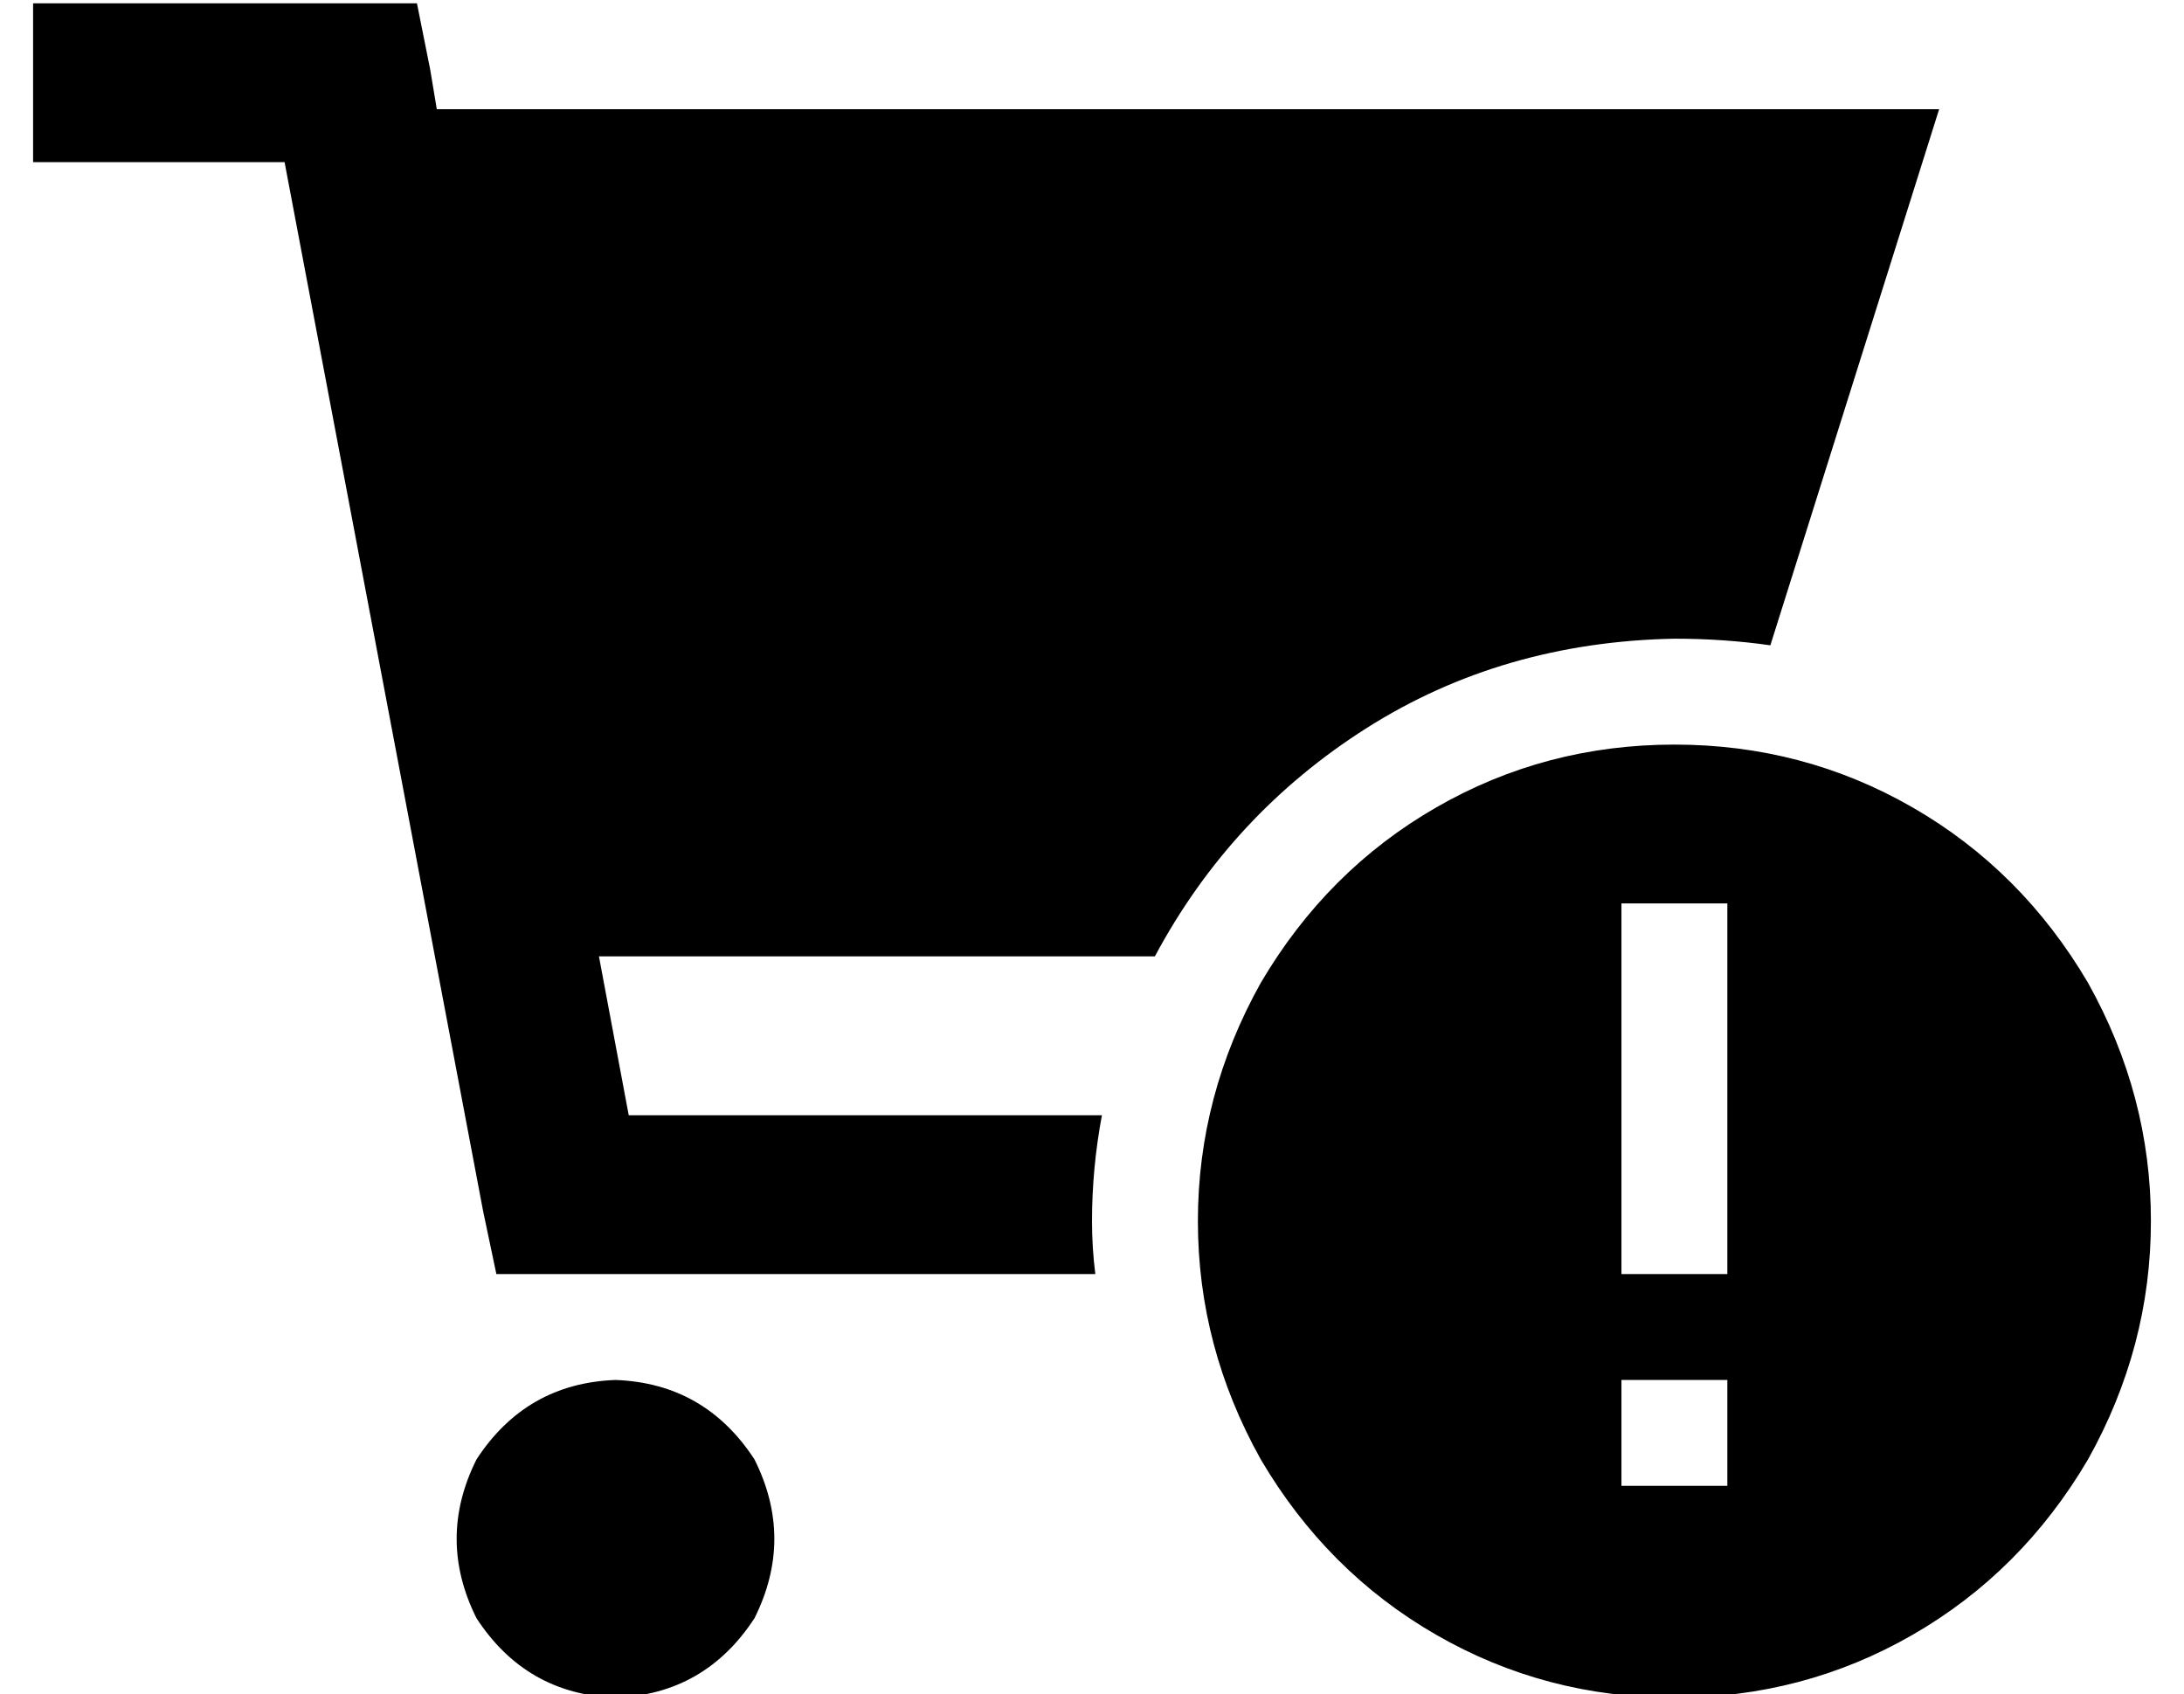<?xml version="1.0" standalone="no"?>
<!DOCTYPE svg PUBLIC "-//W3C//DTD SVG 1.1//EN" "http://www.w3.org/Graphics/SVG/1.1/DTD/svg11.dtd" >
<svg xmlns="http://www.w3.org/2000/svg" xmlns:xlink="http://www.w3.org/1999/xlink" version="1.1" viewBox="-10 -40 660 512">
   <path fill="currentColor"
d="M24 -39h-24h24h-24v48v0h24h52l60 317v0l4 19v0h20h161q-1 -8 -1 -16q0 -16 3 -32h-143v0l-9 -48v0h168v0q23 -43 64 -69t93 -27q15 0 29 2l51 -162v0h-454v0l-2 -12v0l-4 -20v0h-20h-72zM176 473q27 -1 42 -24q12 -24 0 -48q-15 -23 -42 -24q-27 1 -42 24q-12 24 0 48
q15 23 42 24v0zM496 473q39 0 72 -19v0v0q33 -19 53 -53q19 -34 19 -72t-19 -72q-20 -34 -53 -53t-72 -19t-72 19t-53 53q-19 34 -19 72t19 72q20 34 53 53t72 19v0zM512 409h-32h32h-32v-32v0h32v0v32v0zM512 233v16v-16v16v80v0v16v0h-32v0v-16v0v-80v0v-16v0h32v0z" />
</svg>
